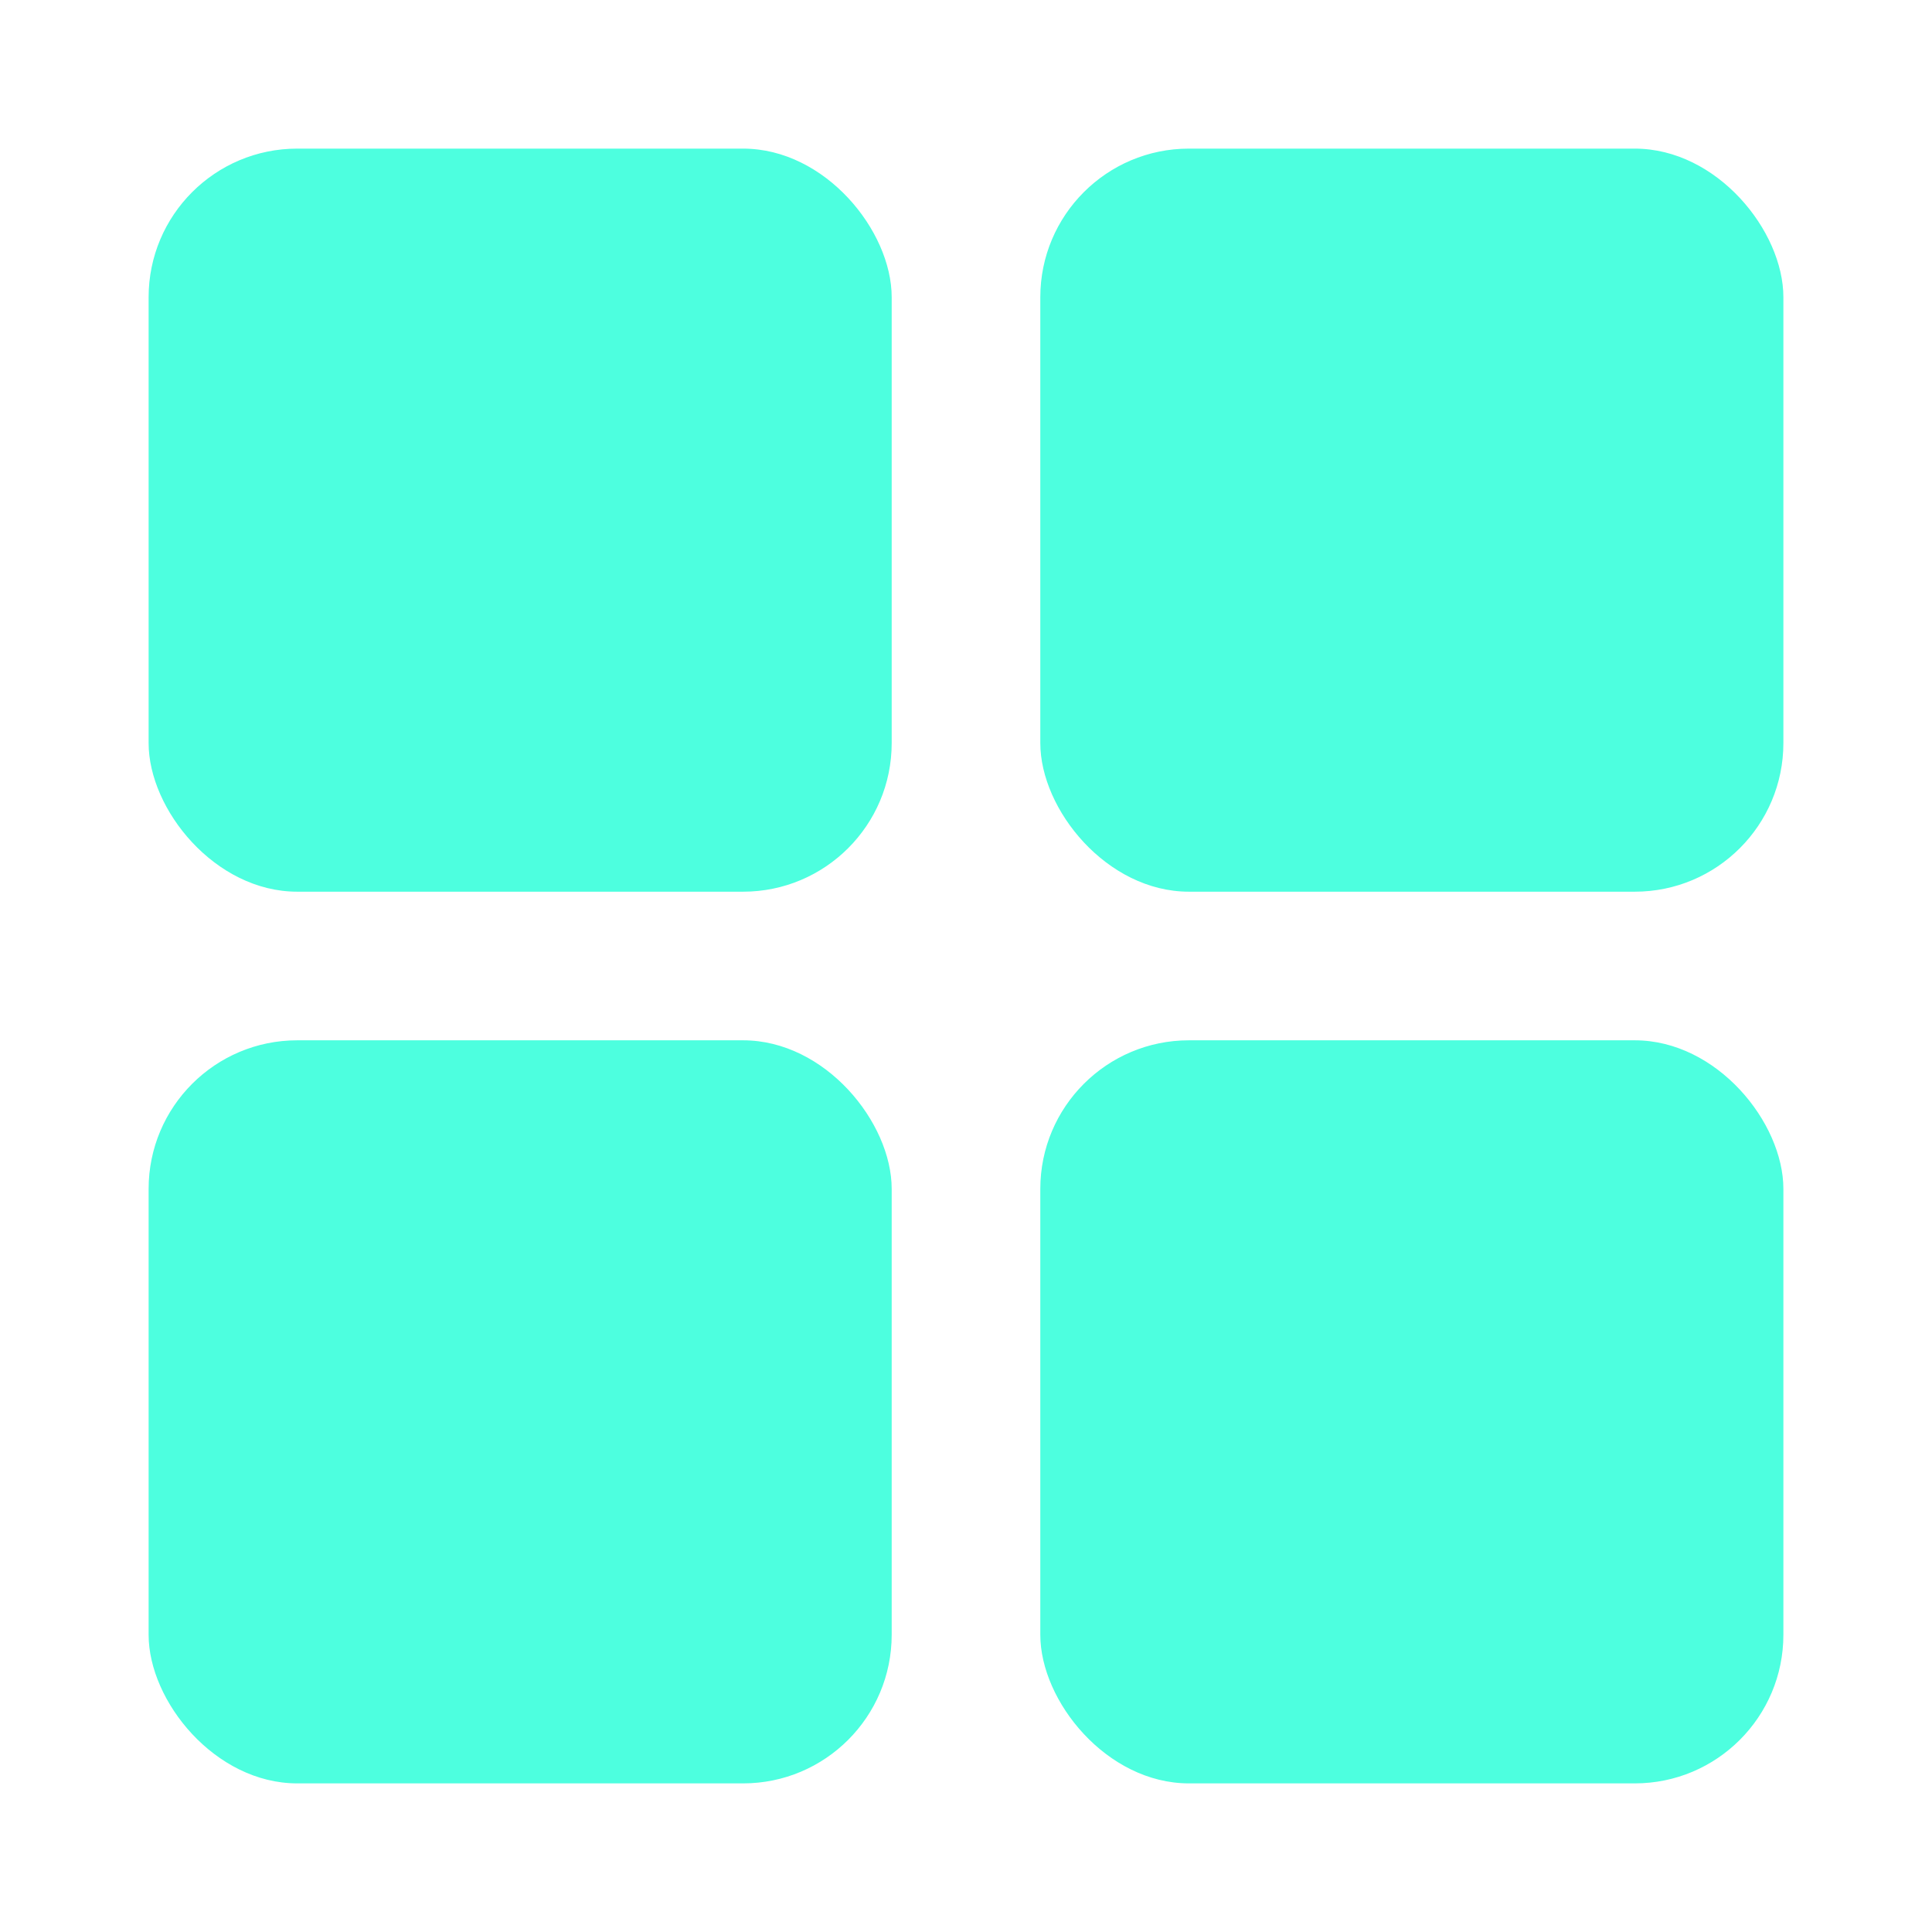 <svg width="13" height="13" viewBox="0 0 13 13" fill="none" xmlns="http://www.w3.org/2000/svg">
<rect x="1" y="1" width="5" height="5" rx="1" fill="#4DFFDF"/>
<rect x="7" y="1" width="5" height="5" rx="1" fill="#4DFFDF"/>
<rect x="7" y="7" width="5" height="5" rx="1" fill="#4DFFDF"/>
<rect x="1" y="7" width="5" height="5" rx="1" fill="#4DFFDF"/>
</svg>
